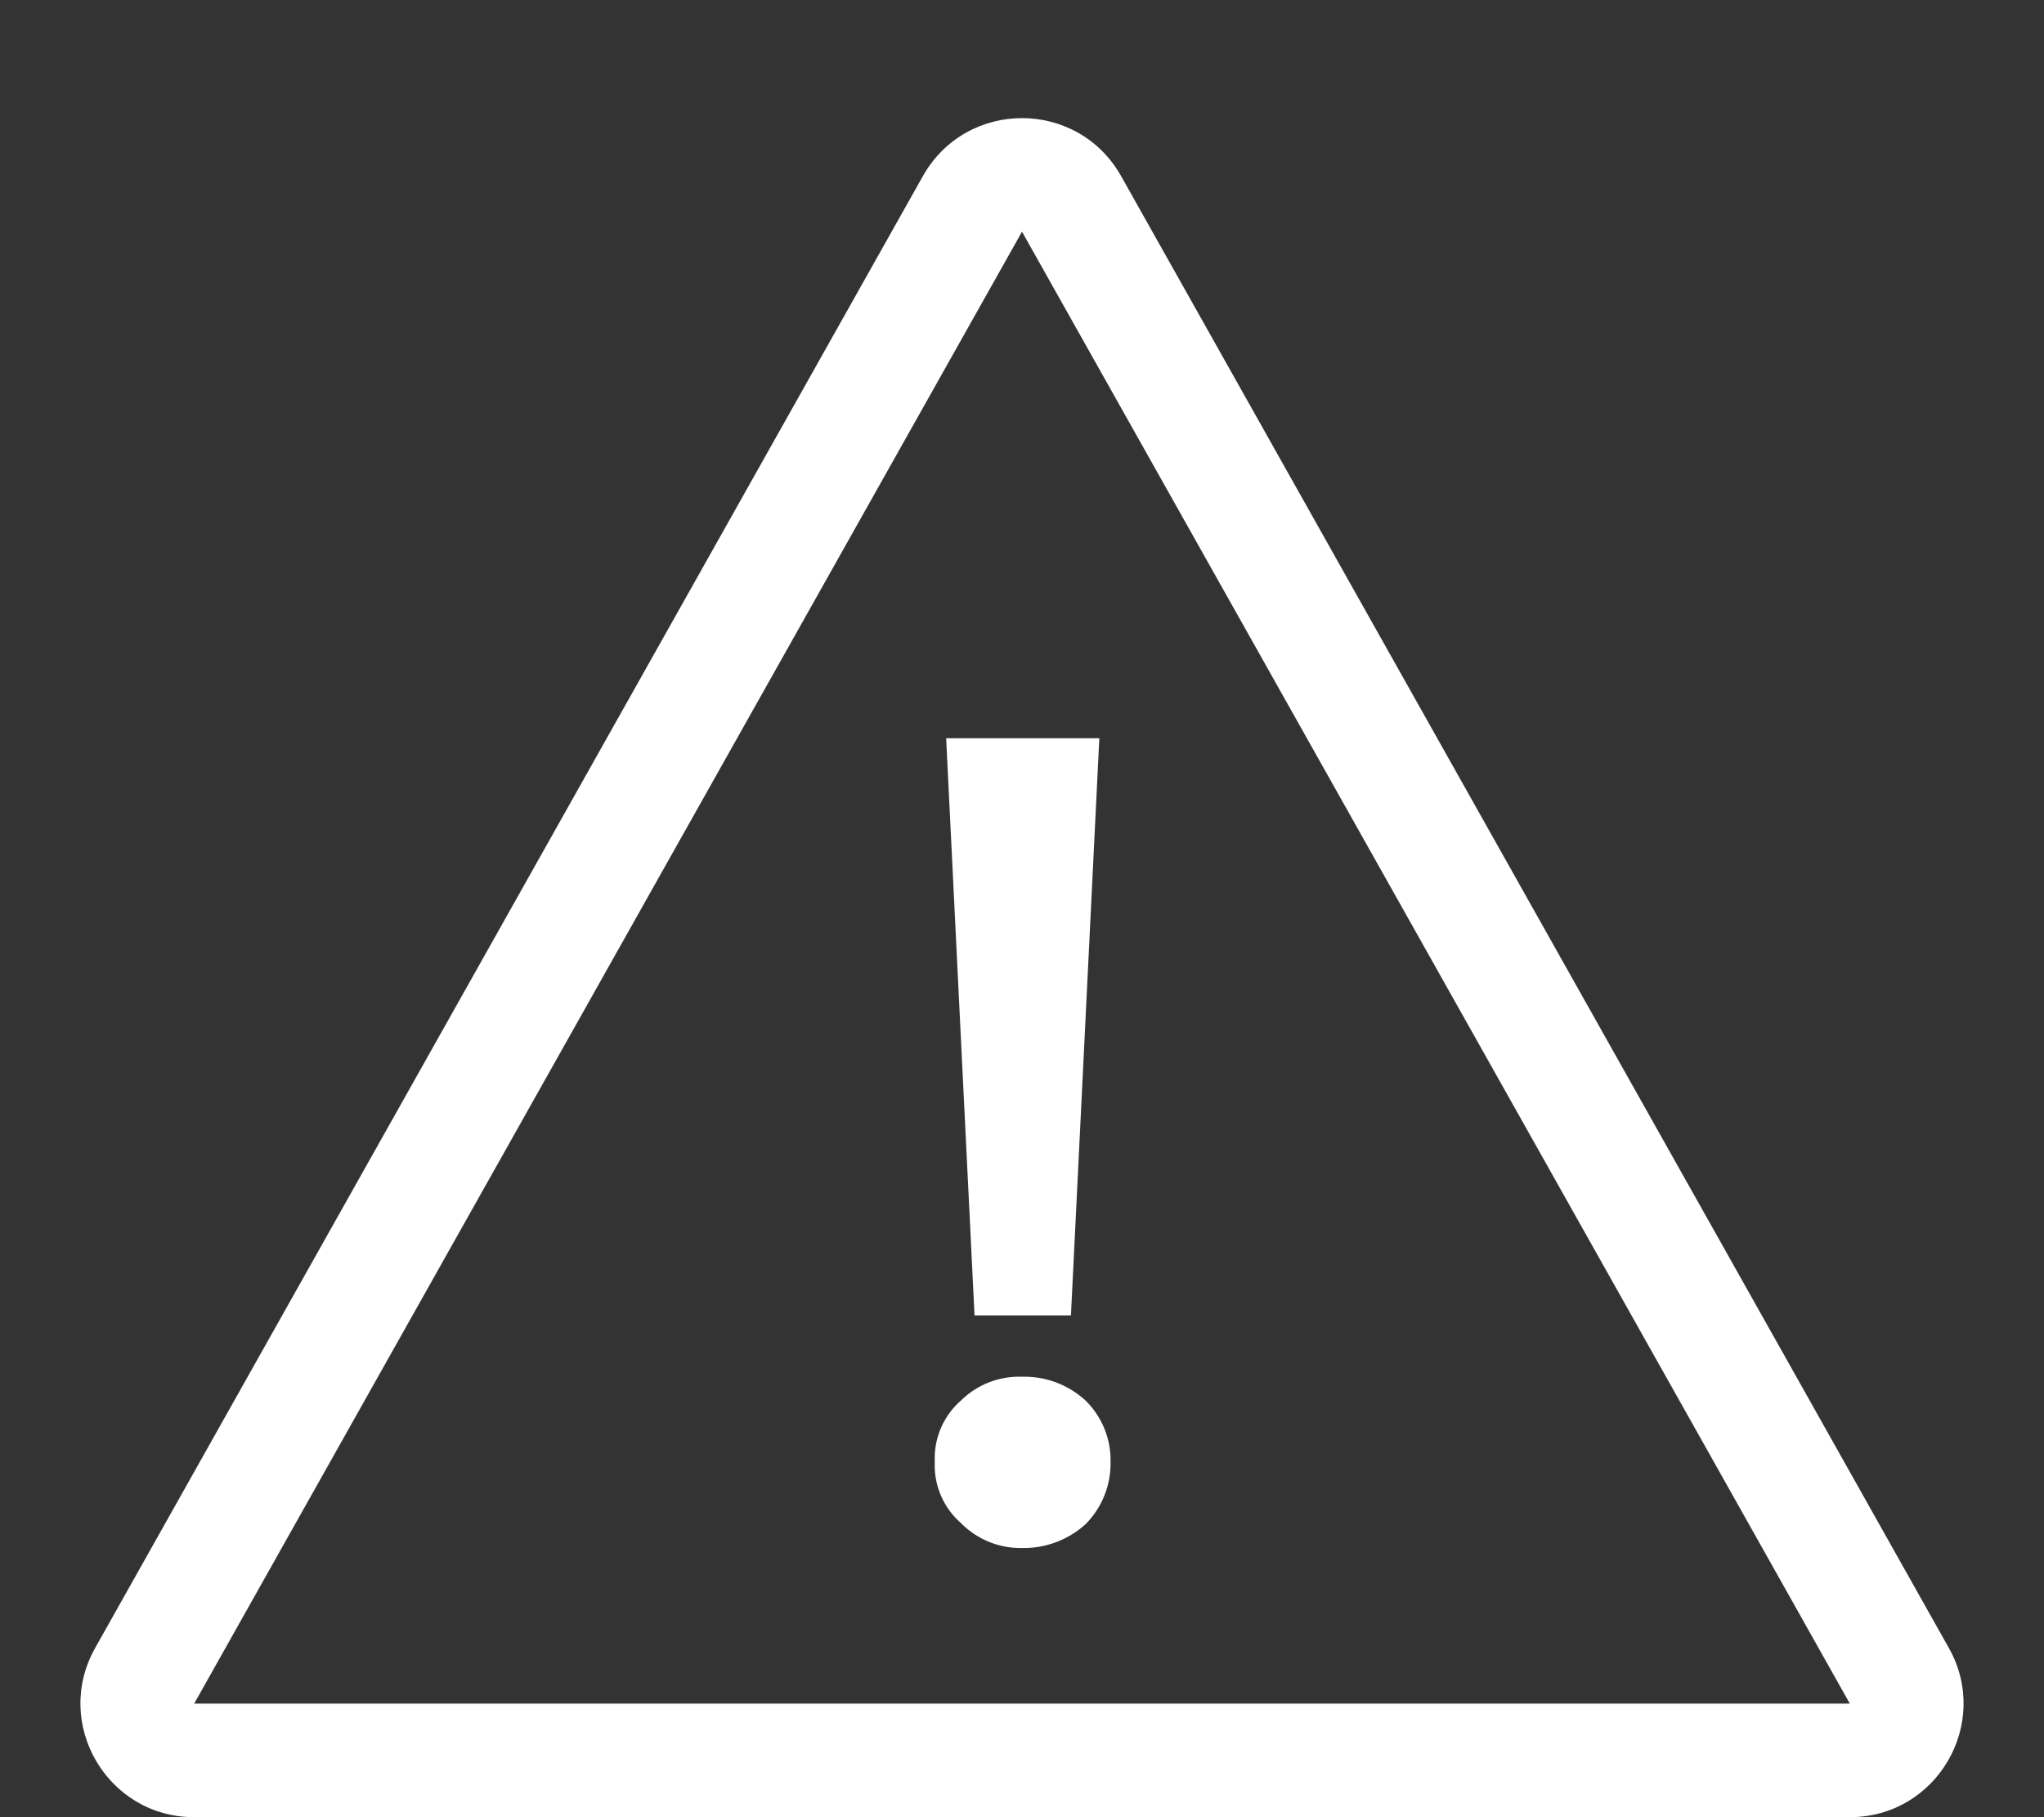 <svg id="组_27613" data-name="组 27613" xmlns="http://www.w3.org/2000/svg" width="18" height="16" viewBox="0 0 18 16">
  <rect x="0" y="0" width="18" height="16" fill="#333333" stroke="none"/>
  <defs>
    <style>
      .cls-1 {
        fill: none;
      }

      .cls-2, .cls-4 {
        fill: #fff;
      }

      .cls-3, .cls-4 {
        stroke: none;
      }
    </style>
  </defs>
  <g id="多边形_1" data-name="多边形 1" class="cls-1">
    <path class="cls-3" d="M8.128,1.549a1,1,0,0,1,1.743,0l7.29,12.96A1,1,0,0,1,16.29,16H1.71a1,1,0,0,1-.872-1.49Z"/>
    <path class="cls-4" d="M 9 2.04 L 9 2.04 L 1.71 15 L 16.29 15 L 9 2.04 C 9 2.04 9 2.04 9 2.04 M 9 1.04 C 9.34 1.04 9.68 1.21 9.872 1.549 L 17.162 14.51 C 17.537 15.176 17.055 16 16.29 16 L 1.71 16 C 0.945 16 0.463 15.176 0.838 14.51 L 8.128 1.549 C 8.32 1.21 8.66 1.04 9 1.04 Z"/>
  </g>
  <path id="路径_95953" data-name="路径 95953" class="cls-2" d="M2.176-8.568l.25,5.082h.849l.25-5.082Zm.669,5.622a.73.73,0,0,0-.539.21.675.675,0,0,0-.23.539.675.675,0,0,0,.23.539.737.737,0,0,0,.539.22.811.811,0,0,0,.559-.21.761.761,0,0,0,.22-.549.737.737,0,0,0-.22-.539A.794.794,0,0,0,2.845-2.946Z" transform="translate(6.156 15.068)"/>
</svg>
